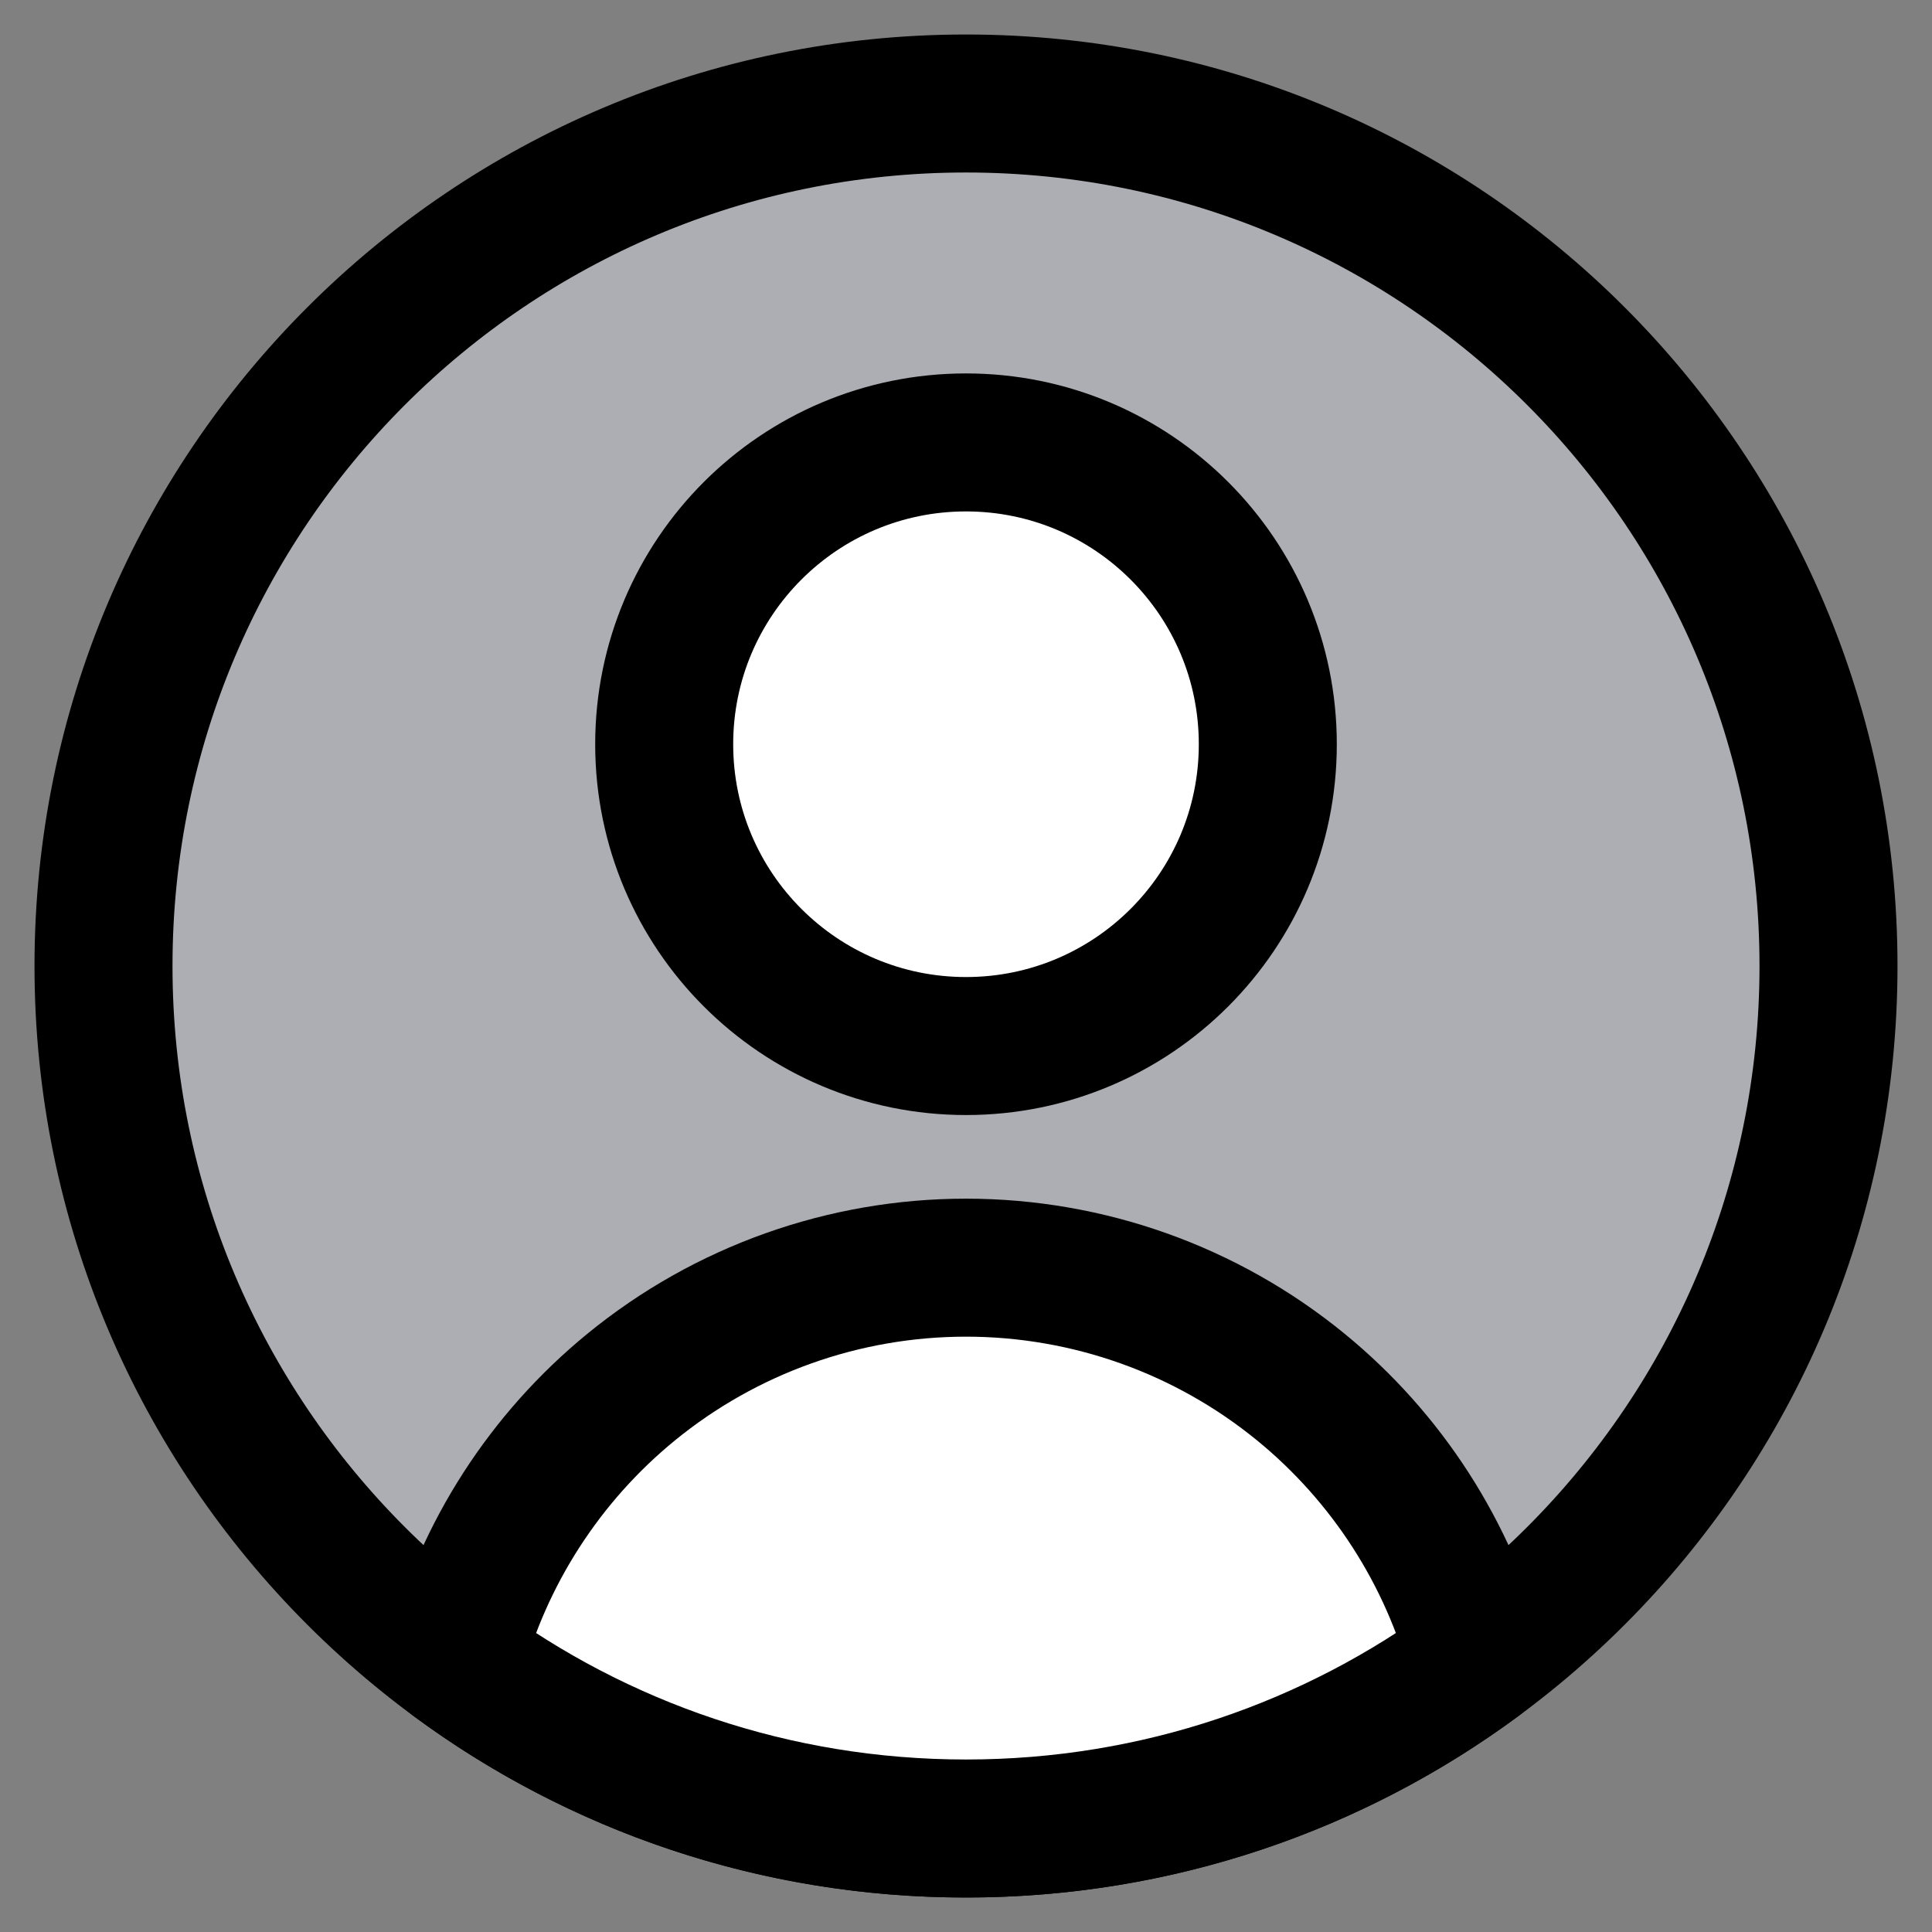 <svg xmlns="http://www.w3.org/2000/svg" fill="none" viewBox="0 0 14 14"><rect x="0" y="0" width="14" height="14" fill="#808080" stroke="none"/><path fill="#adaeb3" stroke="#000000" stroke-linecap="round" stroke-linejoin="round" d="M7 13.25C10.452 13.25 13.25 10.452 13.25 7C13.25 3.548 10.452 0.75 7 0.75C3.548 0.75 0.75 3.548 0.75 7C0.75 10.452 3.548 13.25 7 13.25Z"></path><path fill="#ffffff" stroke="#000000" stroke-linecap="round" stroke-linejoin="round" d="M7 7.58C8.208 7.58 9.187 6.601 9.187 5.393C9.187 4.185 8.208 3.206 7 3.206C5.792 3.206 4.813 4.185 4.813 5.393C4.813 6.601 5.792 7.58 7 7.58Z"></path><path fill="#ffffff" stroke="#000000" stroke-linecap="round" stroke-linejoin="round" d="M10.704 12.034C9.668 12.799 8.387 13.25 7 13.25C5.613 13.25 4.332 12.799 3.296 12.034C3.502 11.257 3.949 10.562 4.574 10.051C5.259 9.491 6.116 9.186 7 9.186C7.884 9.186 8.741 9.491 9.426 10.051C10.051 10.562 10.498 11.257 10.704 12.034Z"></path></svg>
